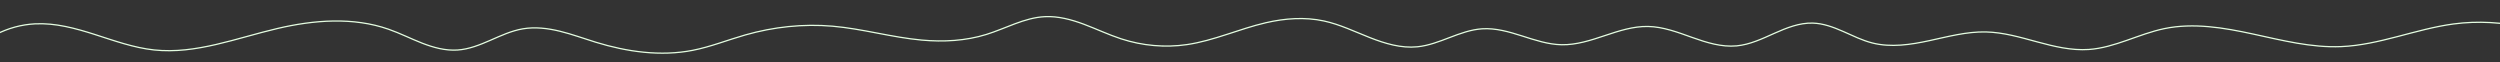 <?xml version="1.0" encoding="UTF-8" standalone="no"?>
<!-- Created with Inkscape (http://www.inkscape.org/) -->

<svg
   width="4000mm"
   height="100mm"
   viewBox="0 0 4000 100"
   version="1.1"
   id="svg1"
   inkscape:version="1.3.2 (091e20ef0f, 2023-11-25)"
   sodipodi:docname="windLineThree.svg"
   xmlns:inkscape="http://www.inkscape.org/namespaces/inkscape"
   xmlns:sodipodi="http://sodipodi.sourceforge.net/DTD/sodipodi-0.dtd"
   xmlns="http://www.w3.org/2000/svg"
   xmlns:svg="http://www.w3.org/2000/svg">
  <rect x="0" y="0" width="4000" height="100" fill="#333333" stroke="none"/>
  <sodipodi:namedview
     id="namedview1"
     pagecolor="#ffffff"
     bordercolor="#000000"
     borderopacity="0.25"
     inkscape:showpageshadow="2"
     inkscape:pageopacity="0.0"
     inkscape:pagecheckerboard="0"
     inkscape:deskcolor="#d1d1d1"
     inkscape:document-units="mm"
     inkscape:zoom="0.74079554"
     inkscape:cx="13488.877"
     inkscape:cy="190.33592"
     inkscape:window-width="2486"
     inkscape:window-height="1376"
     inkscape:window-x="0"
     inkscape:window-y="0"
     inkscape:window-maximized="1"
     inkscape:current-layer="layer1" />
  <defs
     id="defs1">
    <inkscape:path-effect
       effect="spiro"
       id="path-effect5"
       is_visible="true"
       lpeversion="1" />
    <inkscape:path-effect
       effect="spiro"
       id="path-effect4"
       is_visible="true"
       lpeversion="1" />
    <inkscape:path-effect
       effect="spiro"
       id="path-effect3"
       is_visible="true"
       lpeversion="1" />
    <inkscape:path-effect
       effect="spiro"
       id="path-effect2"
       is_visible="true"
       lpeversion="1" />
    <inkscape:path-effect
       effect="spiro"
       id="path-effect1"
       is_visible="true"
       lpeversion="1" />
  </defs>
  <g
     inkscape:label="Layer 1"
     inkscape:groupmode="layer"
     id="layer1">
    <path
       style="fill:none;stroke:#e4fde1;stroke-width:2.038;stroke-dasharray:none;stroke-opacity:1"
       d="M -6.923,55.405 C 12.481,45.221 34.107,39.295 55.993,38.165 c 32.611,-1.684 64.801,7.119 95.903,17.069 31.102,9.95 62.138,21.204 94.607,24.68 66.81,7.151 131.997,-19.009 197.42,-34.327 58.532,-13.704 121.155,-18.598 177.905,1.233 18.281,6.388 35.608,15.221 53.655,22.242 18.047,7.021 37.246,12.267 56.568,10.976 18.31,-1.223 35.689,-8.225 52.505,-15.571 16.816,-7.346 33.677,-15.199 51.763,-18.302 19.702,-3.38 40.006,-0.942 59.429,3.784 19.424,4.726 38.215,11.701 57.326,17.566 50.19,15.401 103.845,23.095 155.361,12.98 28.64,-5.624 55.921,-16.587 83.99,-24.59 45.242,-12.901 92.786,-18.07 139.655,-14.004 48.043,4.168 94.859,17.898 142.887,22.241 34.588,3.128 69.957,1.271 103.131,-9.004 31.237,-9.675 60.814,-26.794 93.472,-28.46 21.364,-1.09 42.525,4.6 62.568,12.076 20.043,7.476 39.4,16.782 59.741,23.403 33.807,11.003 70.141,14.358 105.316,9.195 43.2,-6.341 83.566,-25.116 126.106,-34.956 30.444,-7.042 62.395,-9.425 92.94,-2.838 25.491,5.498 49.202,17.017 73.463,26.581 24.26,9.564 50.115,17.327 76.063,14.734 17.906,-1.789 34.917,-8.421 51.727,-14.843 16.81,-6.422 33.977,-12.765 51.934,-13.93 21.731,-1.41 43.164,4.84 63.916,11.443 20.751,6.603 41.77,13.696 63.544,14.047 23.618,0.38 46.554,-7.195 68.962,-14.667 22.408,-7.472 45.36,-15.015 68.977,-14.568 24.368,0.461 47.659,9.384 70.623,17.547 22.964,8.163 46.981,15.778 71.245,13.487 21.221,-2.004 40.91,-11.426 60.374,-20.114 19.464,-8.688 39.941,-16.926 61.247,-16.322 16.881,0.479 33.09,6.501 48.554,13.288 15.464,6.787 30.681,14.46 47.06,18.573 29.696,7.457 61.015,2.712 90.945,-3.742 29.93,-6.454 59.934,-14.633 90.544,-13.956 27.959,0.618 55.151,8.605 82.144,15.919 26.992,7.313 54.704,14.064 82.603,12.13 41.797,-2.897 79.822,-24.893 120.852,-33.381 46.688,-9.658 95.091,-1.457 141.687,8.637 46.596,10.094 93.53,22.154 141.165,20.159 61.145,-2.561 119.035,-28.087 179.691,-36.221 78.016,-10.462 159.695,9.294 224.305,54.255"
       id="path4"
       inkscape:path-effect="#path-effect5"
       inkscape:original-d="M -6.9234494,55.405353 C 14.810407,60.454399 32.580953,38.271545 55.993117,38.164535 159.41318,37.691832 198.79142,89.284783 246.50305,79.913194 307.90487,67.852555 380.76534,64.325648 443.92287,45.586051 c 29.54158,-8.556931 144.95606,-7.233921 177.9053,1.23271 25.83369,6.638219 97.45552,36.050797 110.22331,33.217748 22.32068,-4.95274 93.64973,-29.59293 104.26826,-33.873506 21.40901,-8.630469 90.73441,13.138696 116.75533,21.349962 27.73186,8.751178 84.72493,-10.272598 155.36143,12.97978 23.2887,6.939891 47.8854,-8.167212 83.9897,-24.590261 95.3536,-43.374378 -34.7781,123.481586 139.655,-14.003919 14.1658,-11.211554 114.6133,15.12717 142.8872,22.240691 28.2739,7.113519 68.7338,-9.204976 103.1314,-9.003724 34.3976,0.20125 52.6971,-18.331483 93.4722,-28.459831 40.7752,-10.128348 69.8476,22.015433 122.3085,35.478242 52.4609,13.462812 80.7417,18.174808 105.3164,9.194574 23.5193,-8.594587 101.1885,-23.749072 126.1056,-34.956023 24.917,-11.206952 22.5745,-3.450546 92.9402,-2.837583 70.3657,0.612962 123.3917,31.673902 149.5254,41.314247 26.1338,9.640345 71.8212,-25.762545 103.6614,-28.773056 31.8402,-3.010514 82.0401,18.069187 127.4591,25.48958 45.419,7.420393 91.9597,-19.05045 137.9395,-29.234191 45.9799,-10.183741 83.1766,19.118348 141.8683,31.033949 58.6915,11.9156 82.1676,-19.764772 121.6217,-36.436011 39.4542,-16.671237 85.1722,24.65667 95.6145,31.861279 10.4423,7.20461 109.8796,-18.169176 181.4896,-17.697611 71.6098,0.471564 109.3703,18.917446 164.746,28.048307 55.3757,9.13086 81.0281,-22.472314 120.8516,-33.380609 39.8235,-10.908294 189.0443,19.197407 282.852,28.796112 93.8078,9.598703 119.3179,-24.147438 179.6913,-36.221156 60.3731,-12.073719 149.5369,36.169999 224.3053,54.255"
       sodipodi:nodetypes="csssssssssssssssssssssssssssssc" />
  </g>
</svg>

